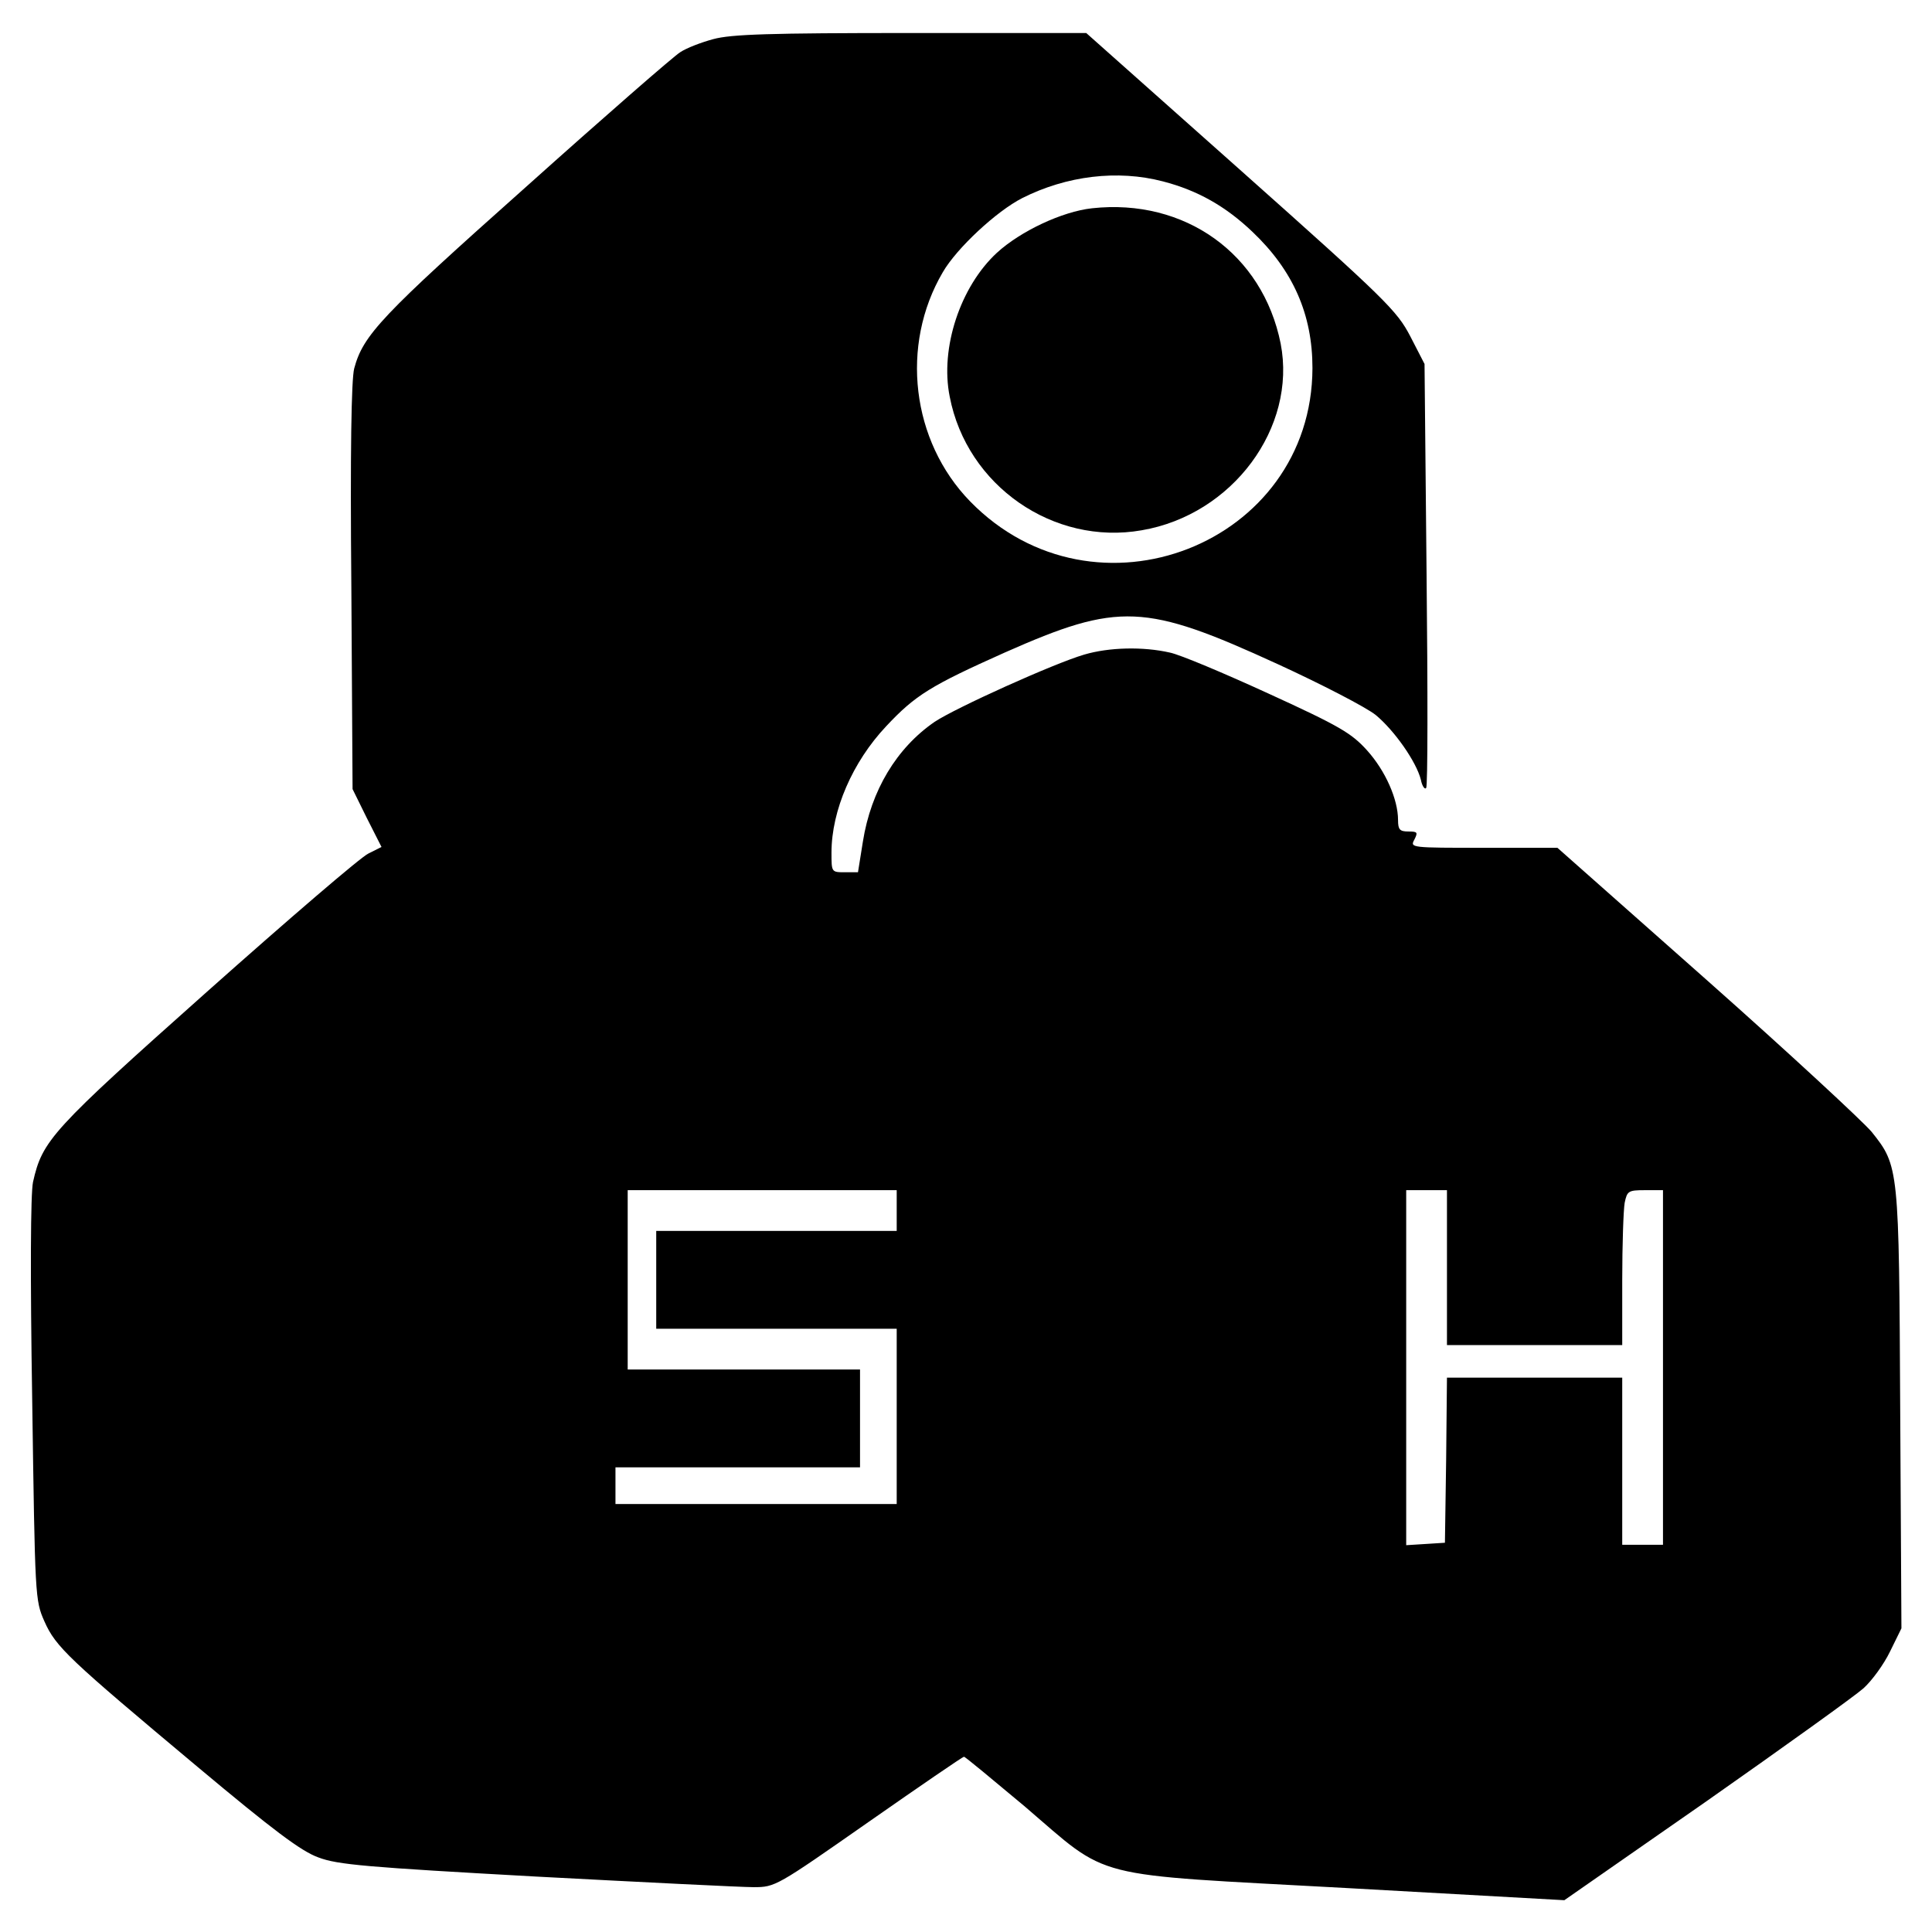 <?xml version="1.0" standalone="no"?>
<!DOCTYPE svg PUBLIC "-//W3C//DTD SVG 20010904//EN"
 "http://www.w3.org/TR/2001/REC-SVG-20010904/DTD/svg10.dtd">
<svg version="1.0" xmlns="http://www.w3.org/2000/svg"
 width="474pt" height="474pt" viewBox="0 0 474 474"
 preserveAspectRatio="xMidYMid meet">

<g transform="translate(0,474) scale(0.1,-0.1)"
fill="#000000" stroke="none">
<path d="M1750 4644 c-30 -8 -66 -22 -81 -32 -15 -9 -186 -158 -379 -331 -355
-316 -399 -363 -421 -445 -7 -27 -10 -205 -7 -536 l3 -496 35 -71 36 -71 -32
-16 c-18 -8 -196 -161 -396 -339 -383 -341 -404 -365 -427 -467 -6 -28 -7
-227 -2 -535 7 -485 7 -491 30 -543 28 -63 58 -91 377 -358 184 -154 253 -206
295 -221 47 -18 119 -24 534 -47 264 -14 504 -26 534 -26 53 0 56 2 282 160
126 88 231 160 234 160 3 0 69 -55 148 -121 214 -183 150 -166 788 -201 l537
-30 349 243 c191 134 365 259 385 277 21 19 50 59 65 90 l28 57 -3 535 c-3
596 -3 599 -70 683 -21 25 -202 193 -404 372 l-367 325 -181 0 c-178 0 -181 0
-170 20 9 18 8 20 -15 20 -21 0 -25 5 -25 28 0 51 -31 121 -76 171 -38 42 -66
59 -241 139 -109 50 -218 96 -243 101 -66 15 -149 13 -210 -5 -75 -22 -316
-131 -367 -165 -93 -64 -156 -168 -176 -294 l-12 -75 -32 0 c-33 0 -33 0 -33
48 0 104 52 223 134 310 72 77 110 100 291 181 280 124 344 121 669 -28 109
-50 217 -106 241 -125 46 -38 100 -115 111 -159 3 -16 10 -25 13 -20 4 4 4
240 1 524 l-5 516 -35 68 c-33 63 -59 89 -415 406 l-380 338 -430 0 c-346 0
-441 -3 -485 -15z m1103 -349 c85 -22 154 -61 220 -124 100 -95 147 -203 147
-334 -1 -433 -534 -641 -840 -327 -144 148 -172 383 -67 562 34 59 132 150
195 182 109 55 234 70 345 41z m-653 -2525 l0 -50 -295 0 -295 0 0 -120 0
-120 295 0 295 0 0 -215 0 -215 -345 0 -345 0 0 45 0 45 300 0 300 0 0 120 0
120 -285 0 -285 0 0 220 0 220 330 0 330 0 0 -50z m1350 -140 l0 -190 215 0
215 0 0 159 c0 87 3 173 6 190 6 29 9 31 50 31 l44 0 0 -435 0 -435 -50 0 -50
0 0 205 0 205 -215 0 -215 0 -2 -202 -3 -203 -47 -3 -48 -3 0 435 0 436 50 0
50 0 0 -190z"/>
<path d="M2679 4229 c-73 -8 -175 -56 -233 -109 -90 -83 -140 -234 -116 -353
42 -219 255 -366 471 -328 223 38 381 252 341 458 -44 220 -235 357 -463 332z"/>
</g>
</svg>
